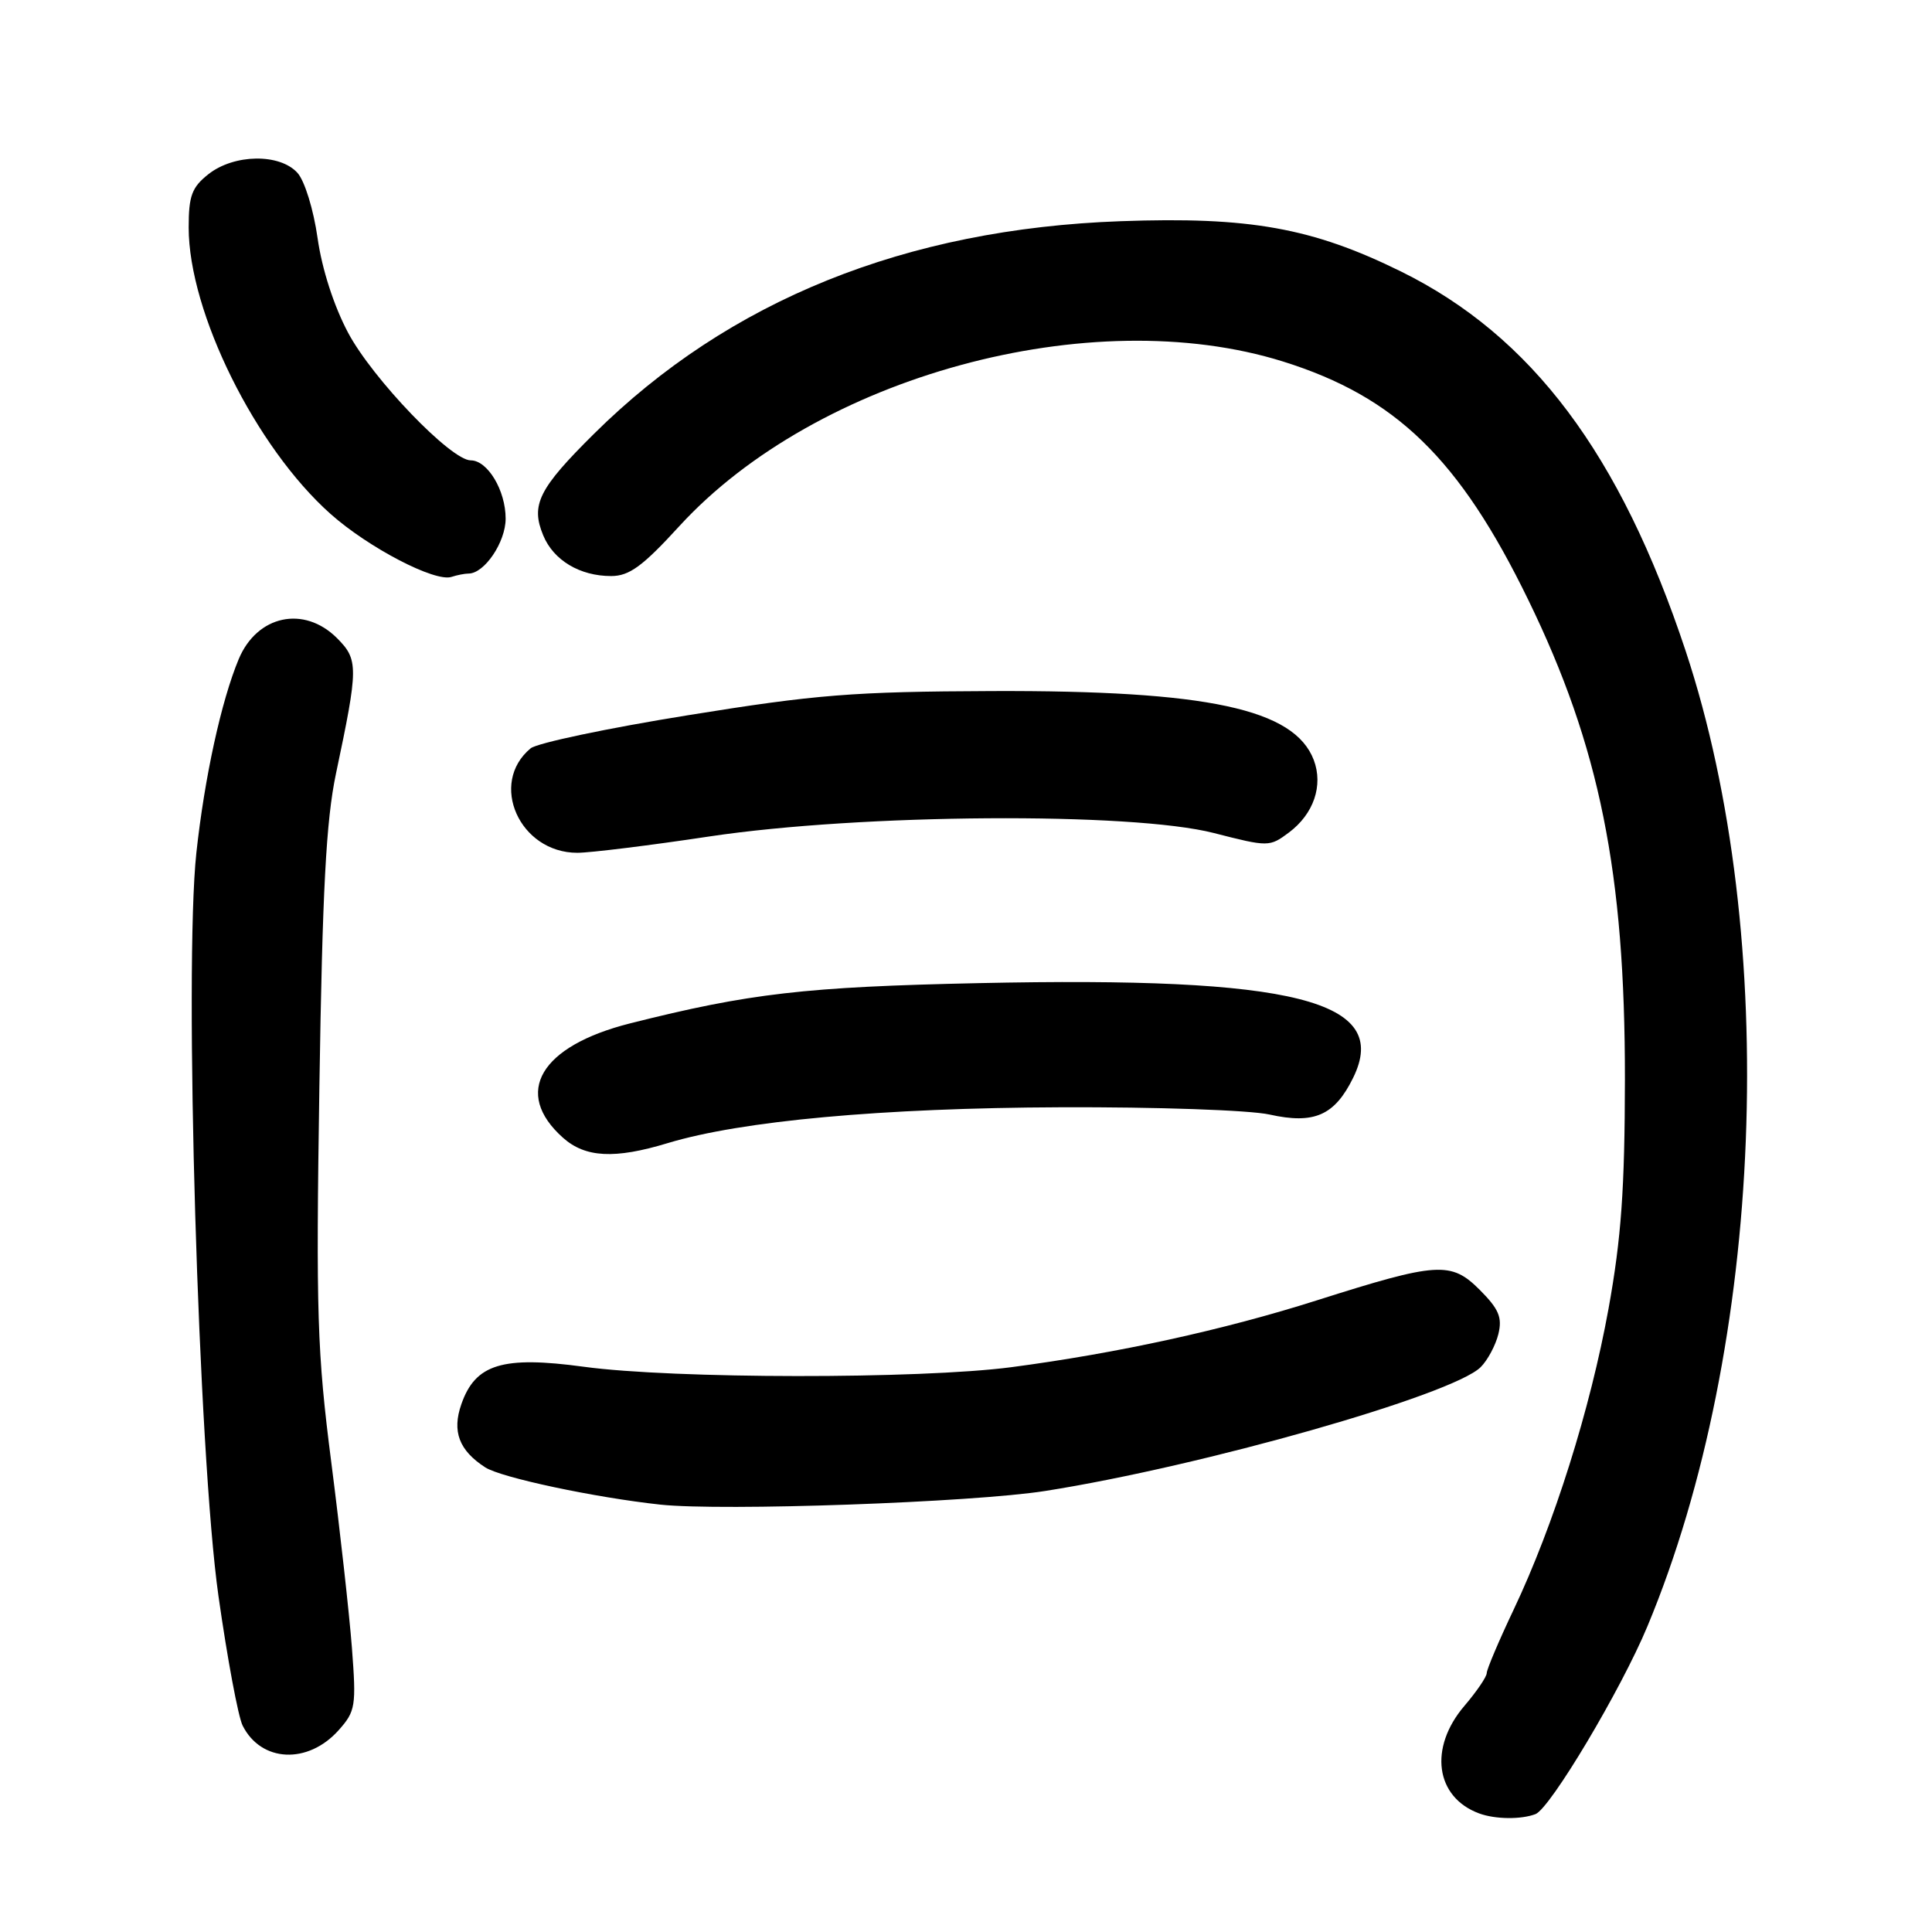 <?xml version="1.0" encoding="UTF-8" standalone="no"?>
<!DOCTYPE svg PUBLIC "-//W3C//DTD SVG 1.1//EN" "http://www.w3.org/Graphics/SVG/1.1/DTD/svg11.dtd" >
<svg xmlns="http://www.w3.org/2000/svg" xmlns:xlink="http://www.w3.org/1999/xlink" version="1.1" viewBox="0 0 256 256">
 <g >
 <path fill="currentColor"
d=" M 203.46 240.38 C 205.41 239.63 214.80 223.89 218.29 215.50 C 233.76 178.43 235.89 124.08 223.36 86.26 C 214.71 60.18 202.97 44.52 185.63 35.97 C 173.90 30.19 165.57 28.69 148.50 29.31 C 120.02 30.33 96.57 39.79 78.73 57.46 C 71.37 64.75 70.30 66.89 71.98 70.94 C 73.34 74.24 76.83 76.33 80.98 76.33 C 83.38 76.33 85.15 75.04 90.03 69.70 C 108.23 49.85 144.54 39.95 170.00 47.90 C 184.96 52.58 193.40 60.78 202.51 79.50 C 211.96 98.91 215.33 115.64 215.31 143.00 C 215.29 157.53 214.83 164.05 213.14 173.40 C 210.72 186.74 205.89 202.07 200.56 213.30 C 198.60 217.43 197.00 221.21 197.00 221.69 C 197.00 222.18 195.67 224.13 194.04 226.04 C 189.29 231.60 190.19 238.15 196.00 240.29 C 198.12 241.07 201.55 241.11 203.46 240.38 Z  M 44.88 229.25 C 47.11 226.75 47.22 226.07 46.63 218.33 C 46.28 213.79 45.05 202.75 43.90 193.79 C 42.02 179.17 41.86 174.07 42.32 144.00 C 42.72 117.94 43.21 108.72 44.52 102.50 C 47.50 88.39 47.51 87.42 44.65 84.55 C 40.28 80.19 34.06 81.52 31.63 87.34 C 29.32 92.87 27.10 103.04 26.02 113.00 C 24.37 128.27 26.29 192.78 28.95 211.50 C 30.12 219.75 31.56 227.47 32.15 228.65 C 34.60 233.53 40.81 233.82 44.88 229.25 Z  M 138.50 197.56 C 159.28 194.29 192.44 184.86 196.19 181.16 C 197.11 180.25 198.17 178.27 198.54 176.78 C 199.08 174.57 198.61 173.46 196.08 170.92 C 192.27 167.11 190.50 167.22 174.50 172.30 C 162.10 176.24 148.03 179.31 134.00 181.16 C 121.86 182.75 89.24 182.72 77.34 181.10 C 66.59 179.64 62.98 180.74 61.13 186.07 C 59.87 189.67 60.83 192.19 64.29 194.43 C 66.38 195.79 78.81 198.43 87.50 199.37 C 95.74 200.25 128.87 199.08 138.50 197.56 Z  M 88.47 151.47 C 98.21 148.52 116.89 146.81 140.50 146.72 C 153.26 146.67 165.60 147.10 168.21 147.68 C 174.14 149.00 176.85 147.81 179.31 142.79 C 184.31 132.58 171.59 129.37 129.67 130.27 C 106.73 130.76 99.28 131.62 83.50 135.60 C 71.58 138.60 67.93 144.80 74.59 150.75 C 77.56 153.40 81.45 153.60 88.47 151.47 Z  M 94.03 110.83 C 114.14 107.82 149.91 107.58 160.84 110.38 C 168.06 112.23 168.22 112.23 170.78 110.32 C 174.07 107.86 175.36 104.09 174.08 100.70 C 171.50 93.94 160.03 91.47 131.50 91.57 C 113.00 91.64 108.20 92.02 91.17 94.77 C 80.54 96.48 71.15 98.46 70.31 99.16 C 64.73 103.79 68.84 113.00 76.50 113.00 C 78.18 113.00 86.07 112.03 94.03 110.83 Z  M 62.08 76.00 C 64.19 76.00 67.00 71.84 67.00 68.72 C 67.00 64.98 64.61 61.00 62.37 61.00 C 59.76 61.00 49.38 50.20 46.13 44.10 C 44.24 40.54 42.66 35.66 42.08 31.54 C 41.54 27.75 40.37 23.96 39.41 22.90 C 37.06 20.31 31.03 20.40 27.63 23.07 C 25.42 24.82 25.00 25.93 25.00 30.15 C 25.00 41.37 33.86 59.26 43.80 68.10 C 48.84 72.58 57.65 77.17 59.83 76.44 C 60.56 76.20 61.58 76.00 62.08 76.00 Z "/>
</g>
</svg>